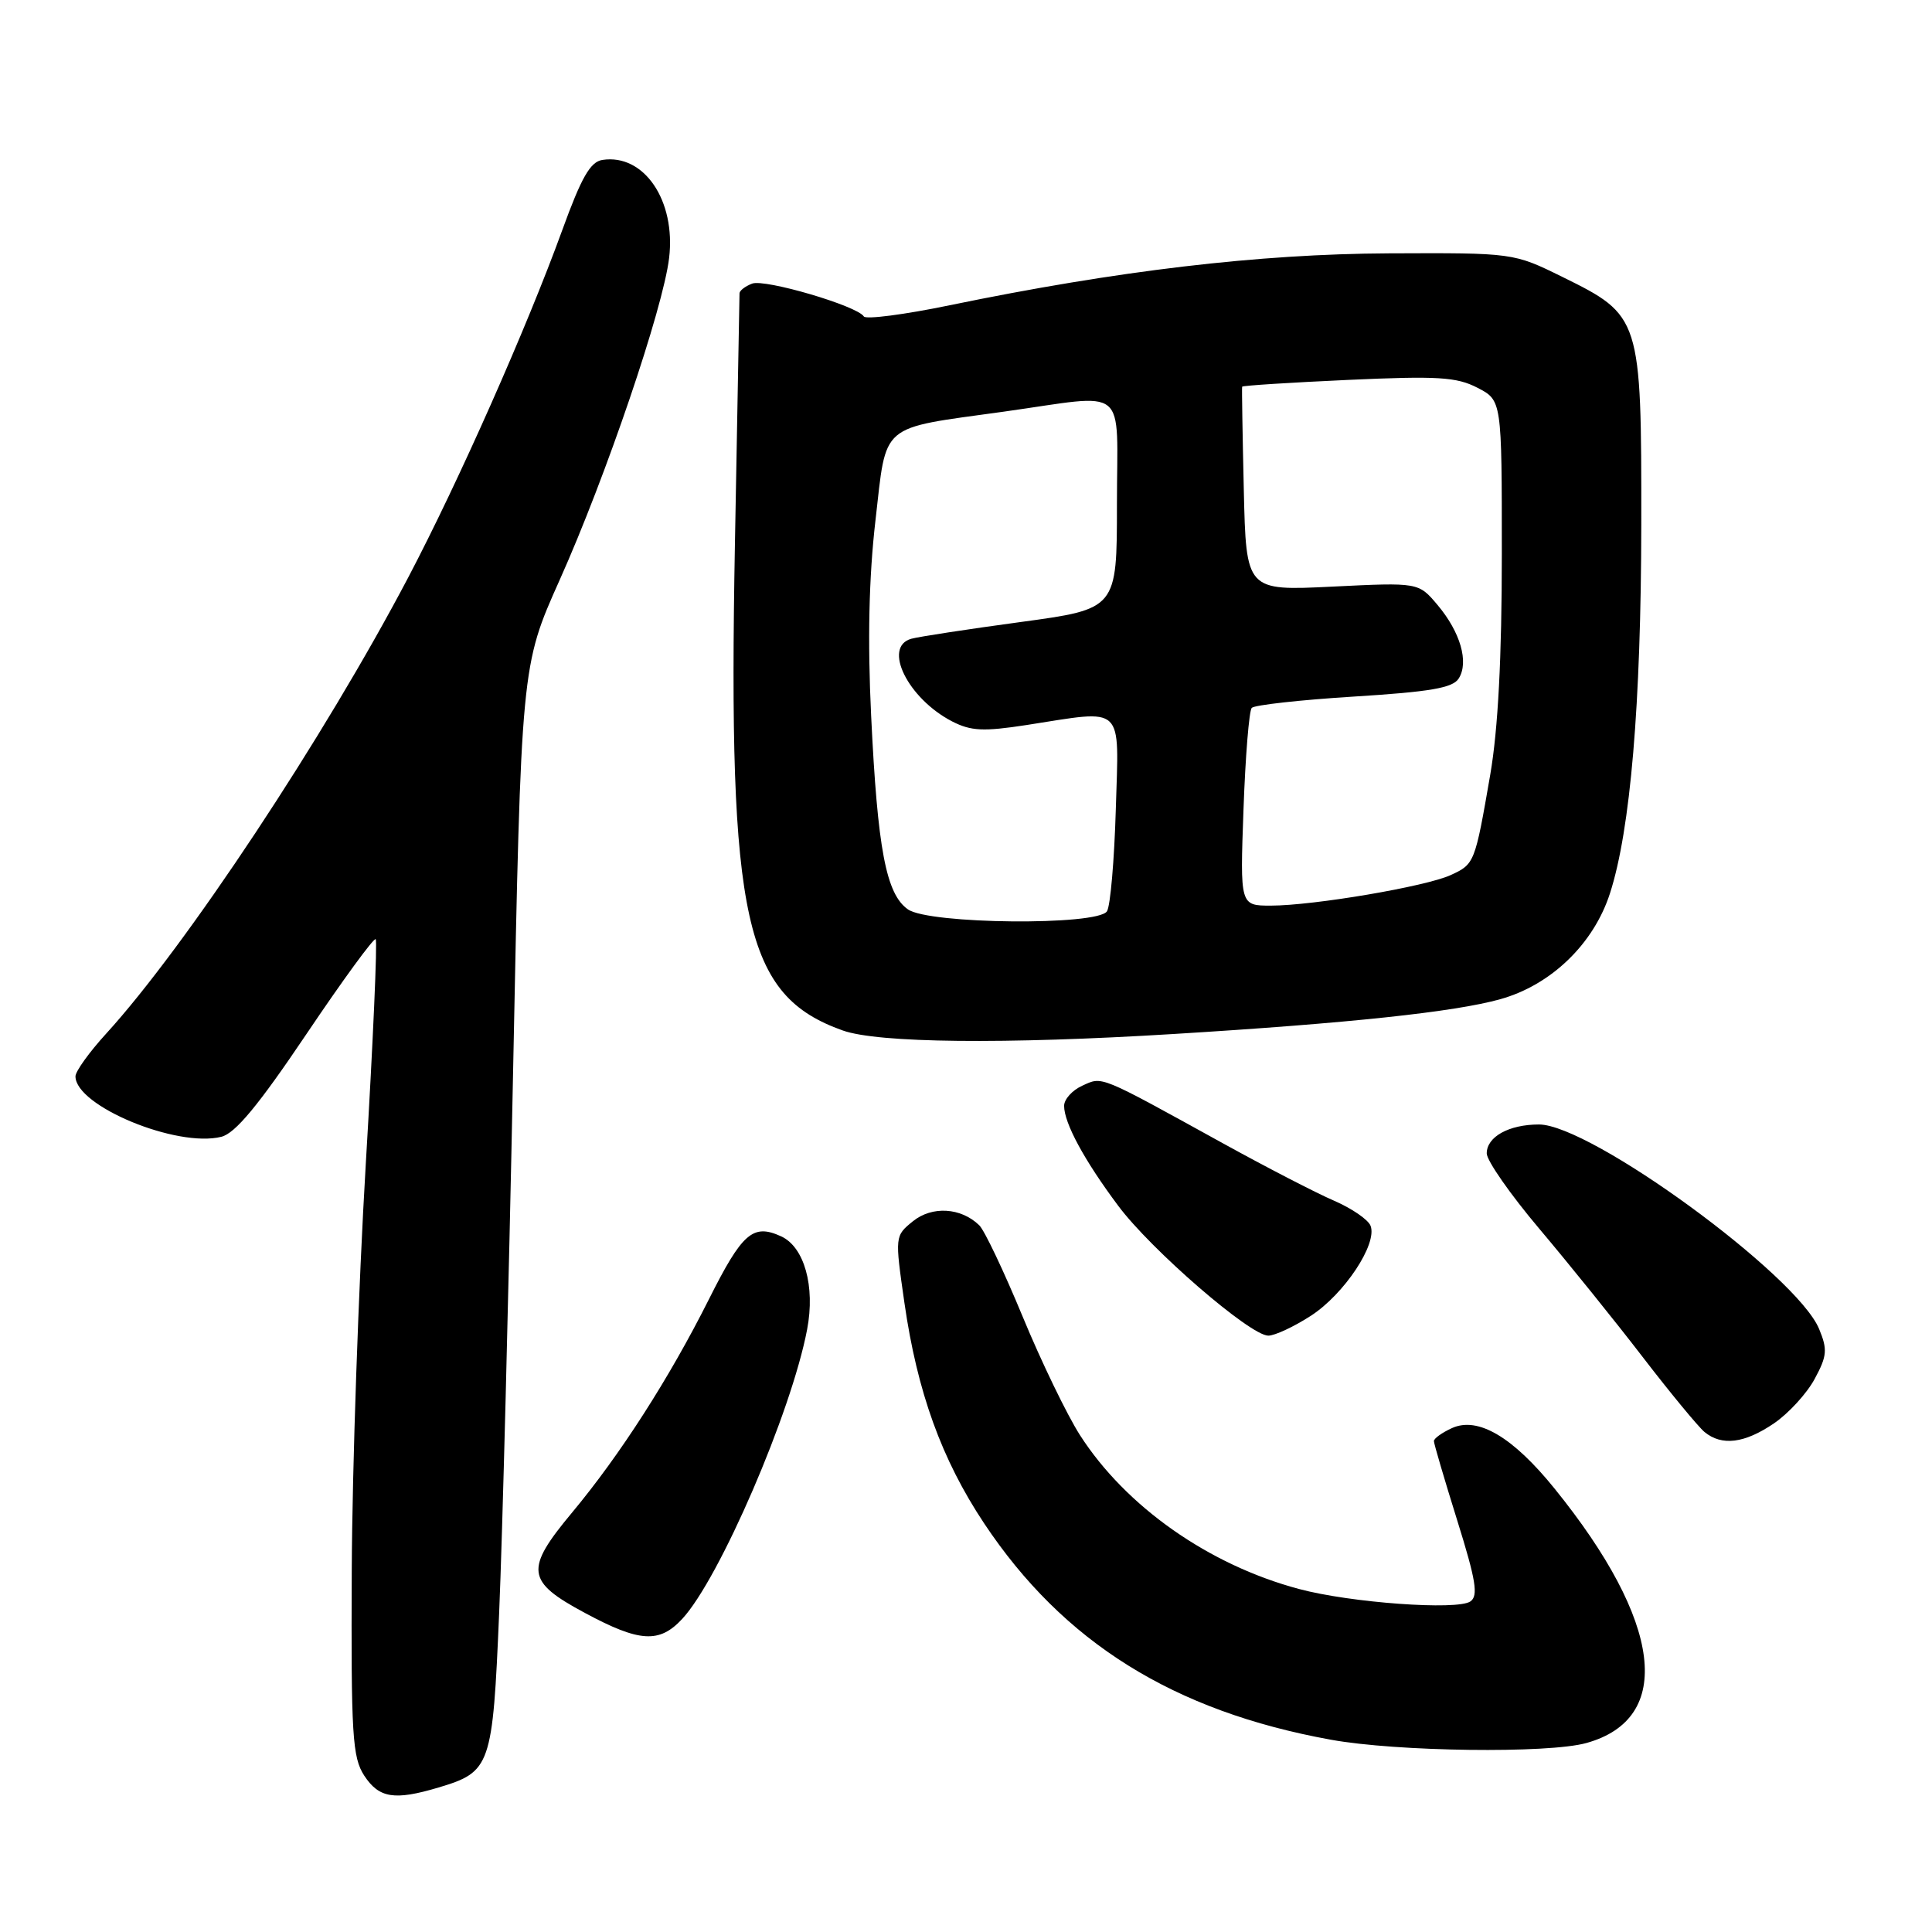 <?xml version="1.0" encoding="UTF-8" standalone="no"?>
<!DOCTYPE svg PUBLIC "-//W3C//DTD SVG 1.1//EN" "http://www.w3.org/Graphics/SVG/1.1/DTD/svg11.dtd" >
<svg xmlns="http://www.w3.org/2000/svg" xmlns:xlink="http://www.w3.org/1999/xlink" version="1.1" viewBox="0 0 256 256">
 <g >
 <path fill="currentColor"
d=" M 58.12 236.85 C 65.03 234.78 65.28 234.05 66.14 213.72 C 66.57 203.70 67.40 171.37 67.99 141.87 C 69.06 88.24 69.06 88.24 74.15 76.87 C 80.29 63.16 87.87 40.86 88.66 34.19 C 89.57 26.58 85.34 20.35 79.83 21.19 C 78.22 21.43 77.04 23.50 74.50 30.50 C 69.79 43.46 60.78 63.78 54.10 76.50 C 42.96 97.69 24.60 125.42 14.07 136.96 C 11.83 139.41 10.00 141.96 10.00 142.62 C 10.00 146.55 23.43 152.11 29.33 150.63 C 31.18 150.17 34.25 146.46 40.61 137.01 C 45.42 129.86 49.55 124.21 49.78 124.45 C 50.02 124.69 49.43 138.07 48.47 154.19 C 47.51 170.31 46.67 194.54 46.61 208.04 C 46.51 229.96 46.69 232.86 48.27 235.29 C 50.23 238.27 52.27 238.60 58.12 236.85 Z  M 210.20 230.96 C 221.87 227.72 220.27 214.90 206.00 197.26 C 200.45 190.39 195.83 187.67 192.39 189.23 C 191.08 189.83 190.00 190.60 190.00 190.95 C 190.00 191.30 191.39 196.01 193.08 201.43 C 195.57 209.40 195.91 211.46 194.83 212.20 C 193.09 213.40 178.95 212.38 172.13 210.55 C 160.17 207.36 149.18 199.63 143.10 190.16 C 141.39 187.49 137.97 180.42 135.50 174.44 C 133.03 168.47 130.45 163.03 129.76 162.36 C 127.34 160.00 123.51 159.77 120.97 161.82 C 118.57 163.77 118.57 163.78 119.84 172.63 C 121.54 184.45 124.77 193.38 130.40 201.85 C 140.89 217.62 155.49 226.74 176.34 230.52 C 185.08 232.11 205.14 232.37 210.20 230.96 Z  M 90.40 214.51 C 95.35 209.17 104.87 187.11 106.95 176.15 C 108.04 170.44 106.57 165.22 103.50 163.82 C 99.76 162.11 98.35 163.35 93.91 172.21 C 88.68 182.63 82.16 192.79 75.82 200.40 C 69.51 207.97 69.70 209.54 77.50 213.72 C 84.75 217.62 87.37 217.78 90.40 214.51 Z  M 235.05 188.61 C 236.98 187.30 239.41 184.65 240.45 182.72 C 242.10 179.67 242.17 178.82 241.04 176.09 C 238.07 168.93 210.76 149.00 203.92 149.00 C 199.94 149.00 197.00 150.63 197.00 152.83 C 197.00 153.79 200.14 158.29 203.97 162.82 C 207.80 167.36 213.96 174.99 217.64 179.78 C 221.33 184.58 225.03 189.06 225.86 189.75 C 228.15 191.63 231.15 191.26 235.05 188.61 Z  M 173.71 174.34 C 178.13 171.47 182.53 164.83 181.61 162.43 C 181.30 161.61 179.12 160.12 176.77 159.10 C 174.42 158.09 167.78 154.66 162.00 151.47 C 145.48 142.36 146.12 142.62 143.41 143.86 C 142.08 144.46 141.00 145.66 141.00 146.53 C 141.00 148.81 143.67 153.75 148.16 159.76 C 152.51 165.60 165.63 176.96 168.05 176.98 C 168.90 176.99 171.45 175.80 173.71 174.34 Z  M 155.50 137.01 C 178.71 135.59 192.77 134.09 198.79 132.40 C 205.53 130.52 211.17 125.07 213.33 118.37 C 216.04 109.98 217.45 93.35 217.48 69.50 C 217.50 42.07 217.42 41.81 207.02 36.69 C 200.54 33.50 200.54 33.50 184.02 33.57 C 166.78 33.65 148.07 35.86 125.83 40.45 C 119.84 41.69 114.72 42.35 114.46 41.93 C 113.59 40.53 101.35 36.93 99.66 37.58 C 98.75 37.93 98.00 38.50 97.99 38.86 C 97.98 39.21 97.71 54.21 97.38 72.18 C 96.46 121.99 98.66 131.91 111.66 136.54 C 116.32 138.21 133.09 138.39 155.50 137.01 Z  M 120.31 120.50 C 117.41 118.48 116.28 112.52 115.43 94.82 C 114.95 84.90 115.13 76.52 116.00 68.99 C 117.51 55.89 116.36 56.86 132.98 54.55 C 149.79 52.20 148.00 50.74 148.00 66.85 C 148.00 80.69 148.00 80.69 135.25 82.42 C 128.24 83.37 121.71 84.37 120.75 84.64 C 116.92 85.72 120.29 92.55 126.16 95.59 C 128.66 96.87 130.29 96.95 136.02 96.07 C 149.16 94.03 148.26 93.17 147.85 107.25 C 147.65 113.99 147.13 120.06 146.68 120.75 C 145.44 122.68 123.12 122.47 120.31 120.50 Z  M 164.77 107.25 C 165.02 100.24 165.51 94.19 165.86 93.80 C 166.21 93.42 172.30 92.74 179.39 92.30 C 189.50 91.67 192.51 91.16 193.29 89.90 C 194.66 87.73 193.51 83.76 190.48 80.16 C 187.96 77.17 187.96 77.17 176.54 77.73 C 165.12 78.29 165.12 78.29 164.81 64.90 C 164.64 57.53 164.54 51.38 164.59 51.24 C 164.65 51.09 170.96 50.69 178.61 50.34 C 190.51 49.80 193.01 49.95 195.77 51.38 C 199.00 53.05 199.00 53.05 199.00 73.39 C 199.00 87.13 198.50 96.62 197.47 102.62 C 195.44 114.36 195.39 114.50 192.23 115.95 C 188.93 117.47 174.09 119.99 168.40 120.00 C 164.31 120.00 164.31 120.00 164.77 107.25 Z "/>
</g>
</svg>
